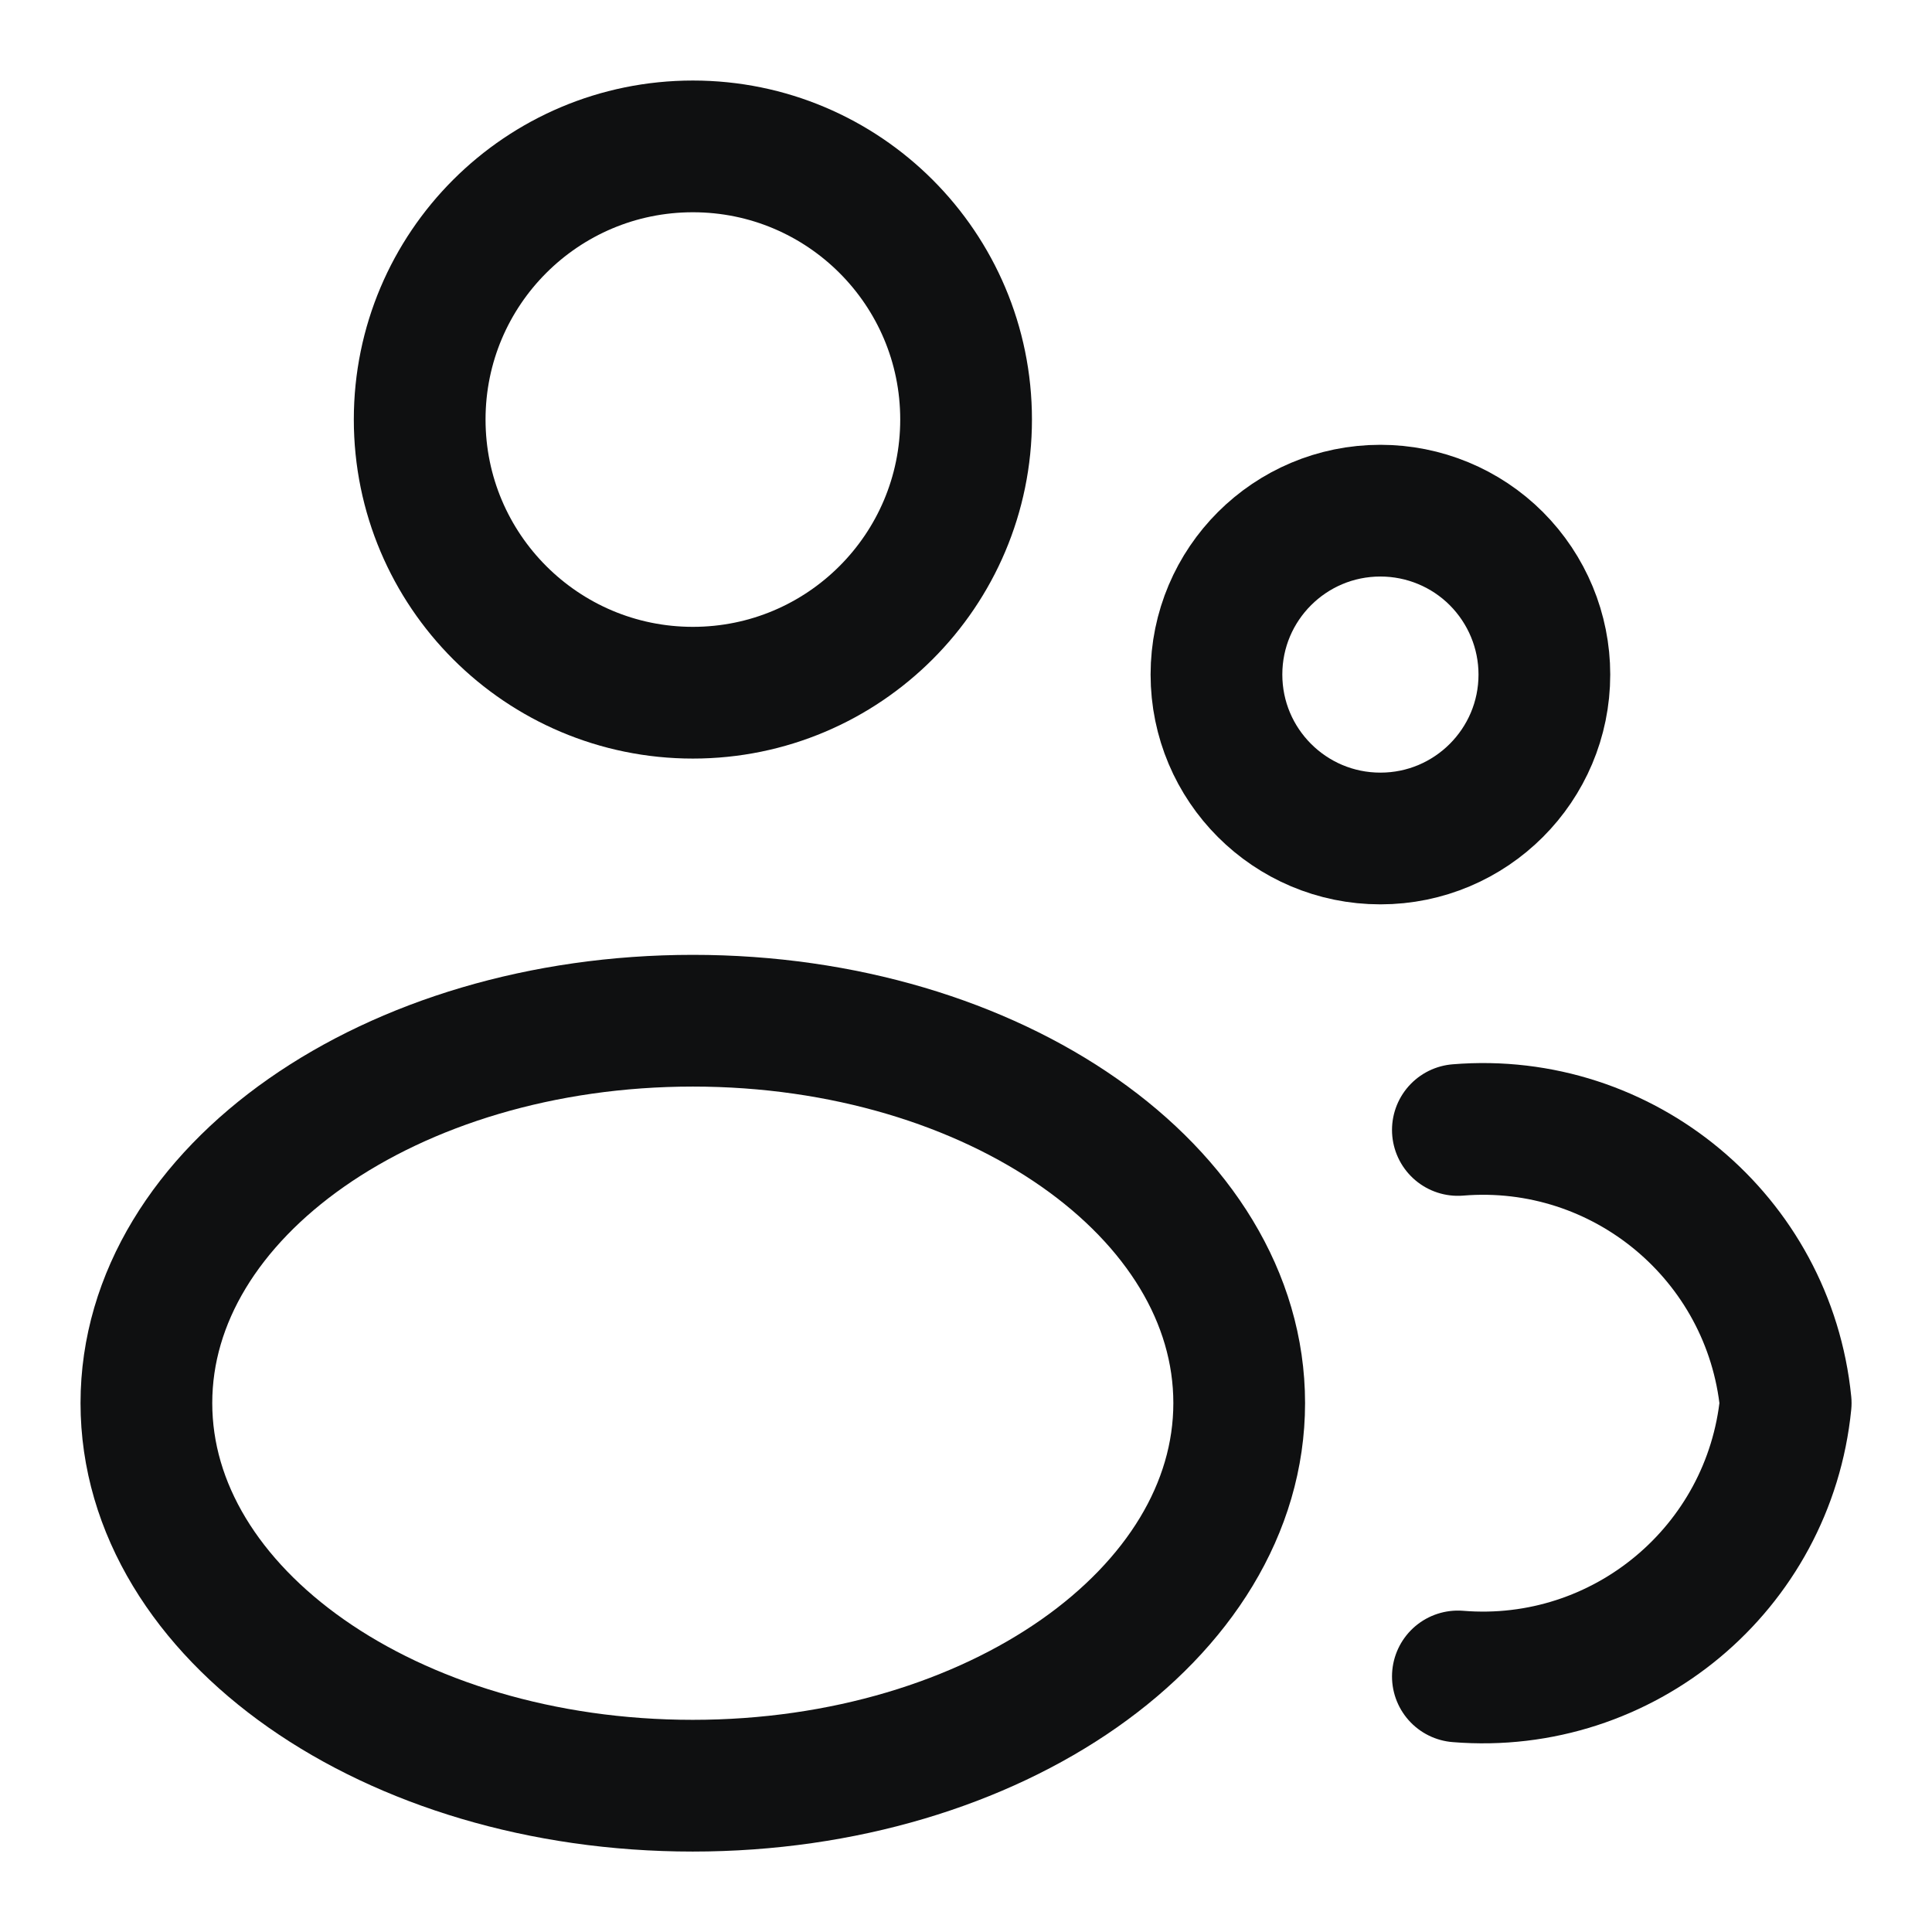 <svg width="22" height="22" viewBox="0 0 22 22" fill="none" xmlns="http://www.w3.org/2000/svg">
<g id="Vector">
<path id="Vector-33" fill-rule="evenodd" clip-rule="evenodd" d="M11.001 4.777C11.001 6.495 9.608 7.888 7.89 7.888C6.172 7.888 4.779 6.495 4.779 4.777C4.779 3.059 6.172 1.667 7.89 1.667C9.608 1.667 11.001 3.059 11.001 4.777Z" stroke="#0F1011" stroke-width="1.5" stroke-linecap="round" stroke-linejoin="round"/>
<path id="Vector-34" fill-rule="evenodd" clip-rule="evenodd" d="M14.111 15.977C14.111 18.378 11.326 20.334 7.888 20.334C4.451 20.334 1.667 18.383 1.667 15.977C1.667 13.572 4.452 11.623 7.89 11.623C11.327 11.623 14.111 13.572 14.111 15.977Z" stroke="#0F1011" stroke-width="1.5" stroke-linecap="round" stroke-linejoin="round"/>
<path id="Vector-35" fill-rule="evenodd" clip-rule="evenodd" d="M17.586 7.681C17.586 8.712 16.75 9.548 15.719 9.548C14.688 9.548 13.852 8.712 13.852 7.681C13.852 6.65 14.688 5.815 15.719 5.815C16.214 5.815 16.689 6.011 17.039 6.361C17.389 6.712 17.586 7.186 17.586 7.681Z" stroke="#0F1011" stroke-width="1.5" stroke-linecap="round" stroke-linejoin="round"/>
<path id="Vector-36" d="M16.601 19.09C18.486 19.244 20.147 17.86 20.334 15.977C20.146 14.096 18.485 12.712 16.601 12.867" stroke="#0F1011" stroke-width="1.5" stroke-linecap="round" stroke-linejoin="round"/>
</g>
</svg>
